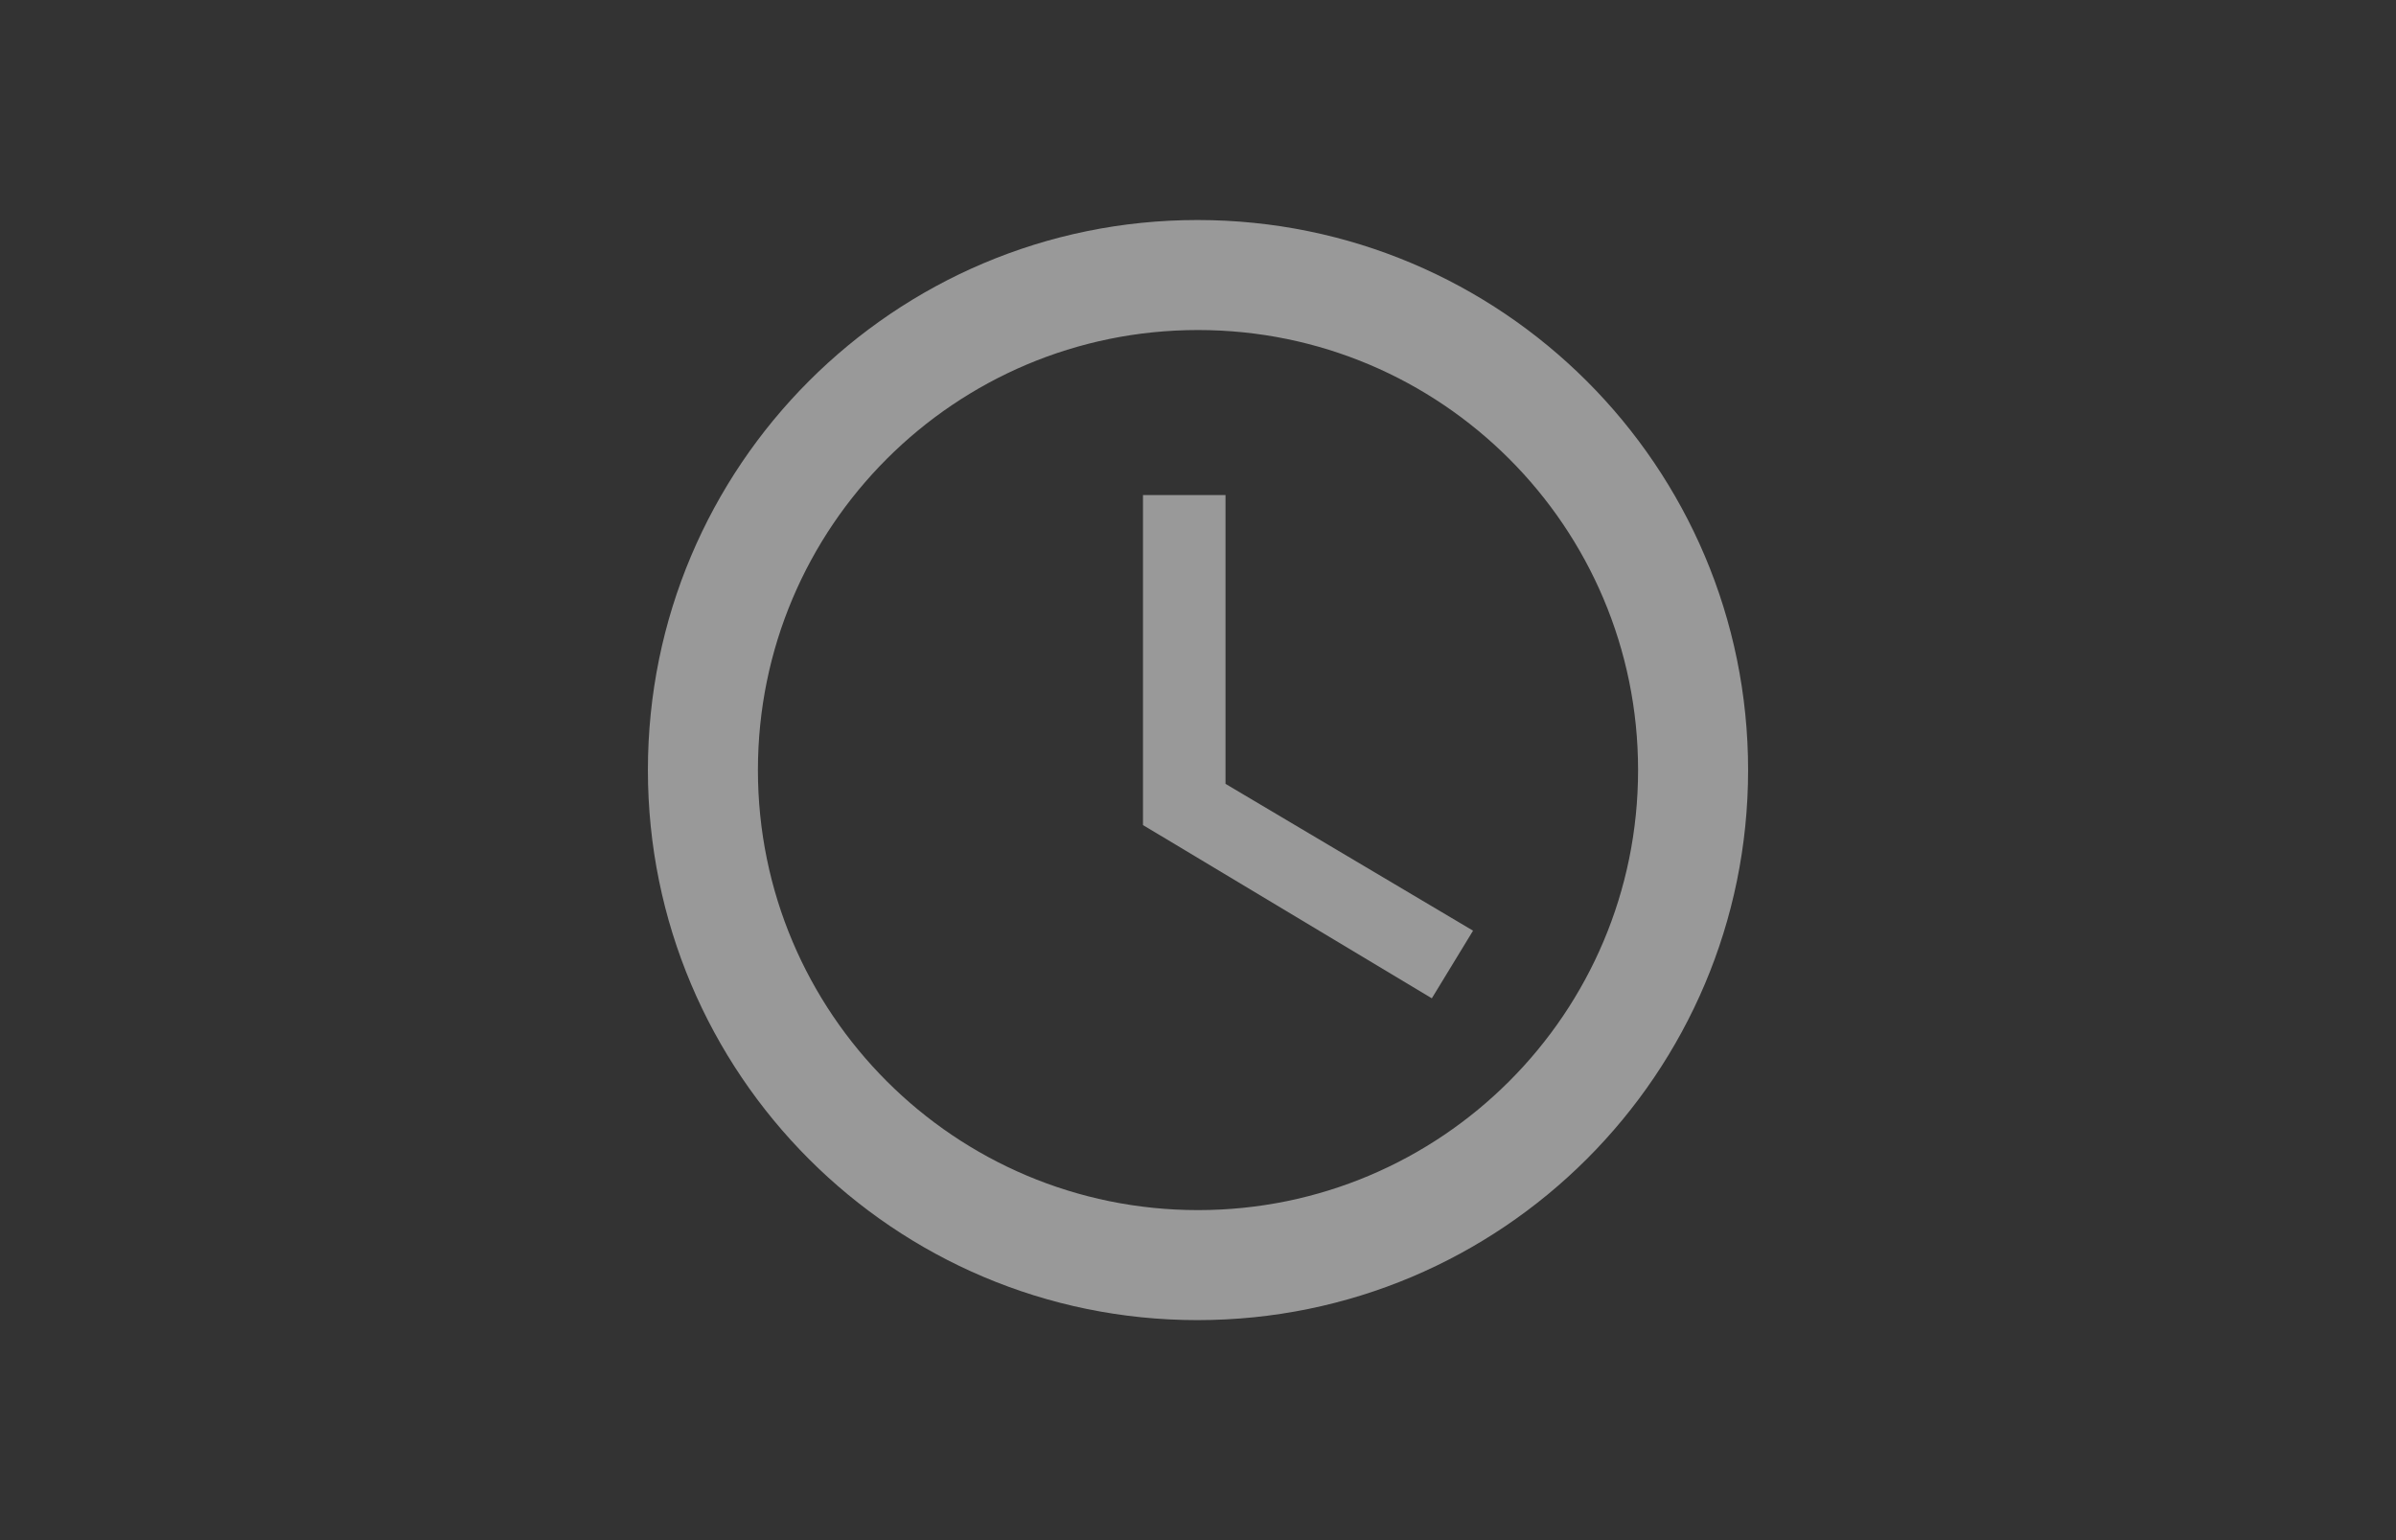 <?xml version="1.0" encoding="UTF-8" standalone="no"?>
<svg
   xmlns:dc="http://purl.org/dc/elements/1.1/"
   xmlns:cc="http://creativecommons.org/ns#"
   xmlns:rdf="http://www.w3.org/1999/02/22-rdf-syntax-ns#"
   xmlns:svg="http://www.w3.org/2000/svg"
   xmlns="http://www.w3.org/2000/svg"
   xmlns:sodipodi="http://sodipodi.sourceforge.net/DTD/sodipodi-0.dtd"
   xmlns:inkscape="http://www.inkscape.org/namespaces/inkscape"
   height="126"
   viewBox="0 0 98 63"
   width="196"
   id="svg2"
   version="1.1"
   inkscape:version="0.91 r13725"
   sodipodi:docname="empty_call_log.svg"
   style="fill:#ffffff">
  <rect x="0" y="0" width="98" height="63" fill="#333333" stroke="none"/>
  <defs
     id="defs10" />
  <sodipodi:namedview
     pagecolor="#ffffff"
     bordercolor="#666666"
     borderopacity="1"
     objecttolerance="10"
     gridtolerance="10"
     guidetolerance="10"
     inkscape:pageopacity="0"
     inkscape:pageshadow="2"
     inkscape:window-width="3832"
     inkscape:window-height="2089"
     id="namedview8"
     showgrid="false"
     inkscape:zoom="9.8333334"
     inkscape:cx="59.89044"
     inkscape:cy="49.422385"
     inkscape:window-x="1920"
     inkscape:window-y="44"
     inkscape:window-maximized="0"
     inkscape:current-layer="svg2" />
  <g
     id="g4141"
     transform="matrix(3,0,0,3,-201.5,-63)"
     style="fill:#ffffff;fill-opacity:0.502">
    <path
       style="fill:#ffffff;fill-opacity:0.502"
       id="path4"
       d="M 83.493,24 C 79.353,24 76,27.36 76,31.5 76,35.64 79.353,39 83.493,39 87.64,39 91,35.64 91,31.5 91,27.36 87.64,24 83.493,24 Z M 83.5,37.5 c -3.315,0 -6,-2.685 -6,-6 0,-3.315 2.685,-6 6,-6 3.315,0 6,2.685 6,6 0,3.315 -2.685,6 -6,6 z"
       inkscape:connector-curvature="0" />
    <path
       style="fill:#ffffff;fill-opacity:0.502"
       id="path8-1"
       d="m 83.875,27.75 -1.125,0 0,4.5 3.938,2.362 L 87.25,33.69 83.875,31.688 Z"
       inkscape:connector-curvature="0" />
  </g>
</svg>
